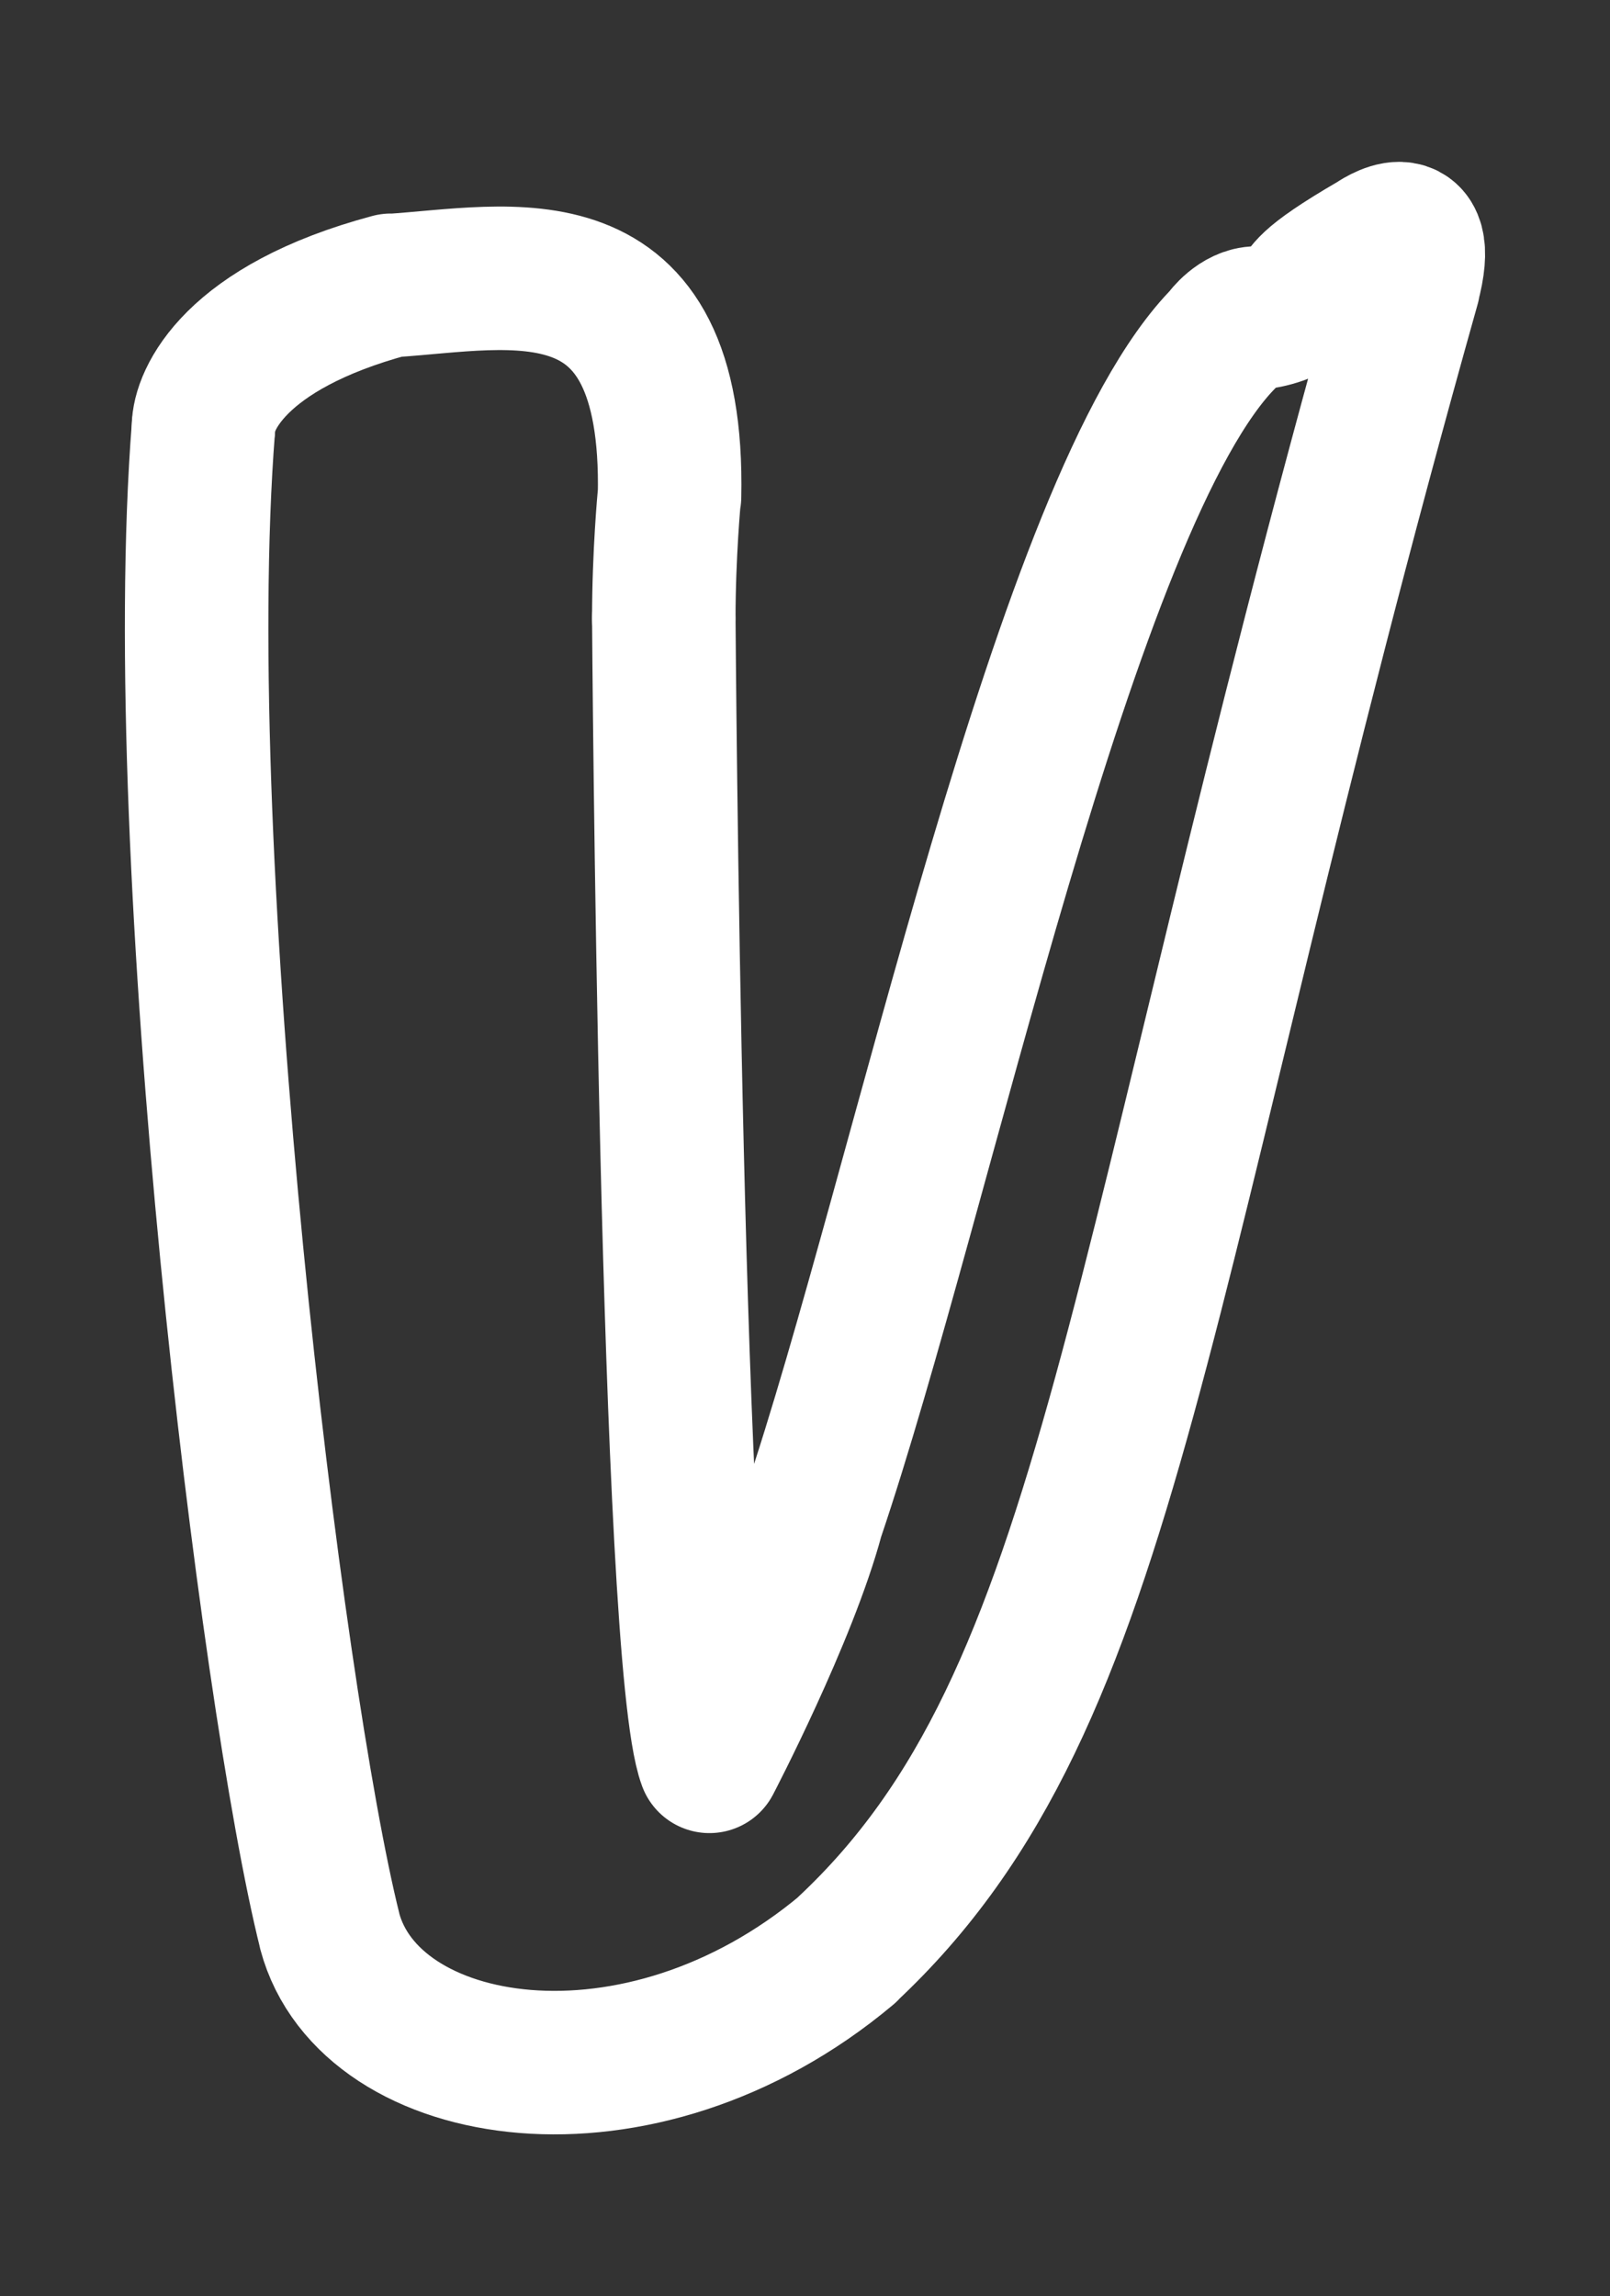 <?xml version="1.0" encoding="UTF-8"?>
<svg id="Layer_1" xmlns="http://www.w3.org/2000/svg" version="1.1" viewBox="0 0 561 800">
  <rect x="0" y="0" width="561" height="800" fill="#333333" stroke="none"/>
  <!-- Generator: Adobe Illustrator 29.5.1, SVG Export Plug-In . SVG Version: 2.1.0 Build 141)  -->
  <defs>
    <style>
      .st0 {
        fill: none;
        stroke: #fff;
        stroke-linecap: round;
        stroke-linejoin: round;
        stroke-width: 50px;
      }
    </style>
  </defs>
  <path class="st0" d="M70.9,148.8c-11.9,150.9,23.5,442,44,524M114.9,672.9c13.8,51.5,107.7,67.3,180.2,6.5M295.1,679.3c94.7-88.4,97.9-232.4,195.7-580M490.7,99.4c7.6-28.4-11.6-14.7-11.6-14.7-25.3,14.7-22.9,16.7-26.4,20.2M452.7,105c-4.9,4.9-14.7,5.8-14.7,5.8-6.5,0-11.3,6.7-11.3,6.7M426.8,117.5c-55.7,55.7-105.5,297.9-143.7,410.7-9.2,34.4-35.9,85.5-35.9,85.5-13.5-36-15.9-398.2-15.9-398.2"/>
  <path class="st0" d="M231.3,215.4c0-22.4,1.9-42.3,1.9-42.3M233.3,173c1.9-91-55.2-76.2-97.1-73.5M70.9,148.8c0-9,10.4-34.7,65.3-49.4"/>
</svg>